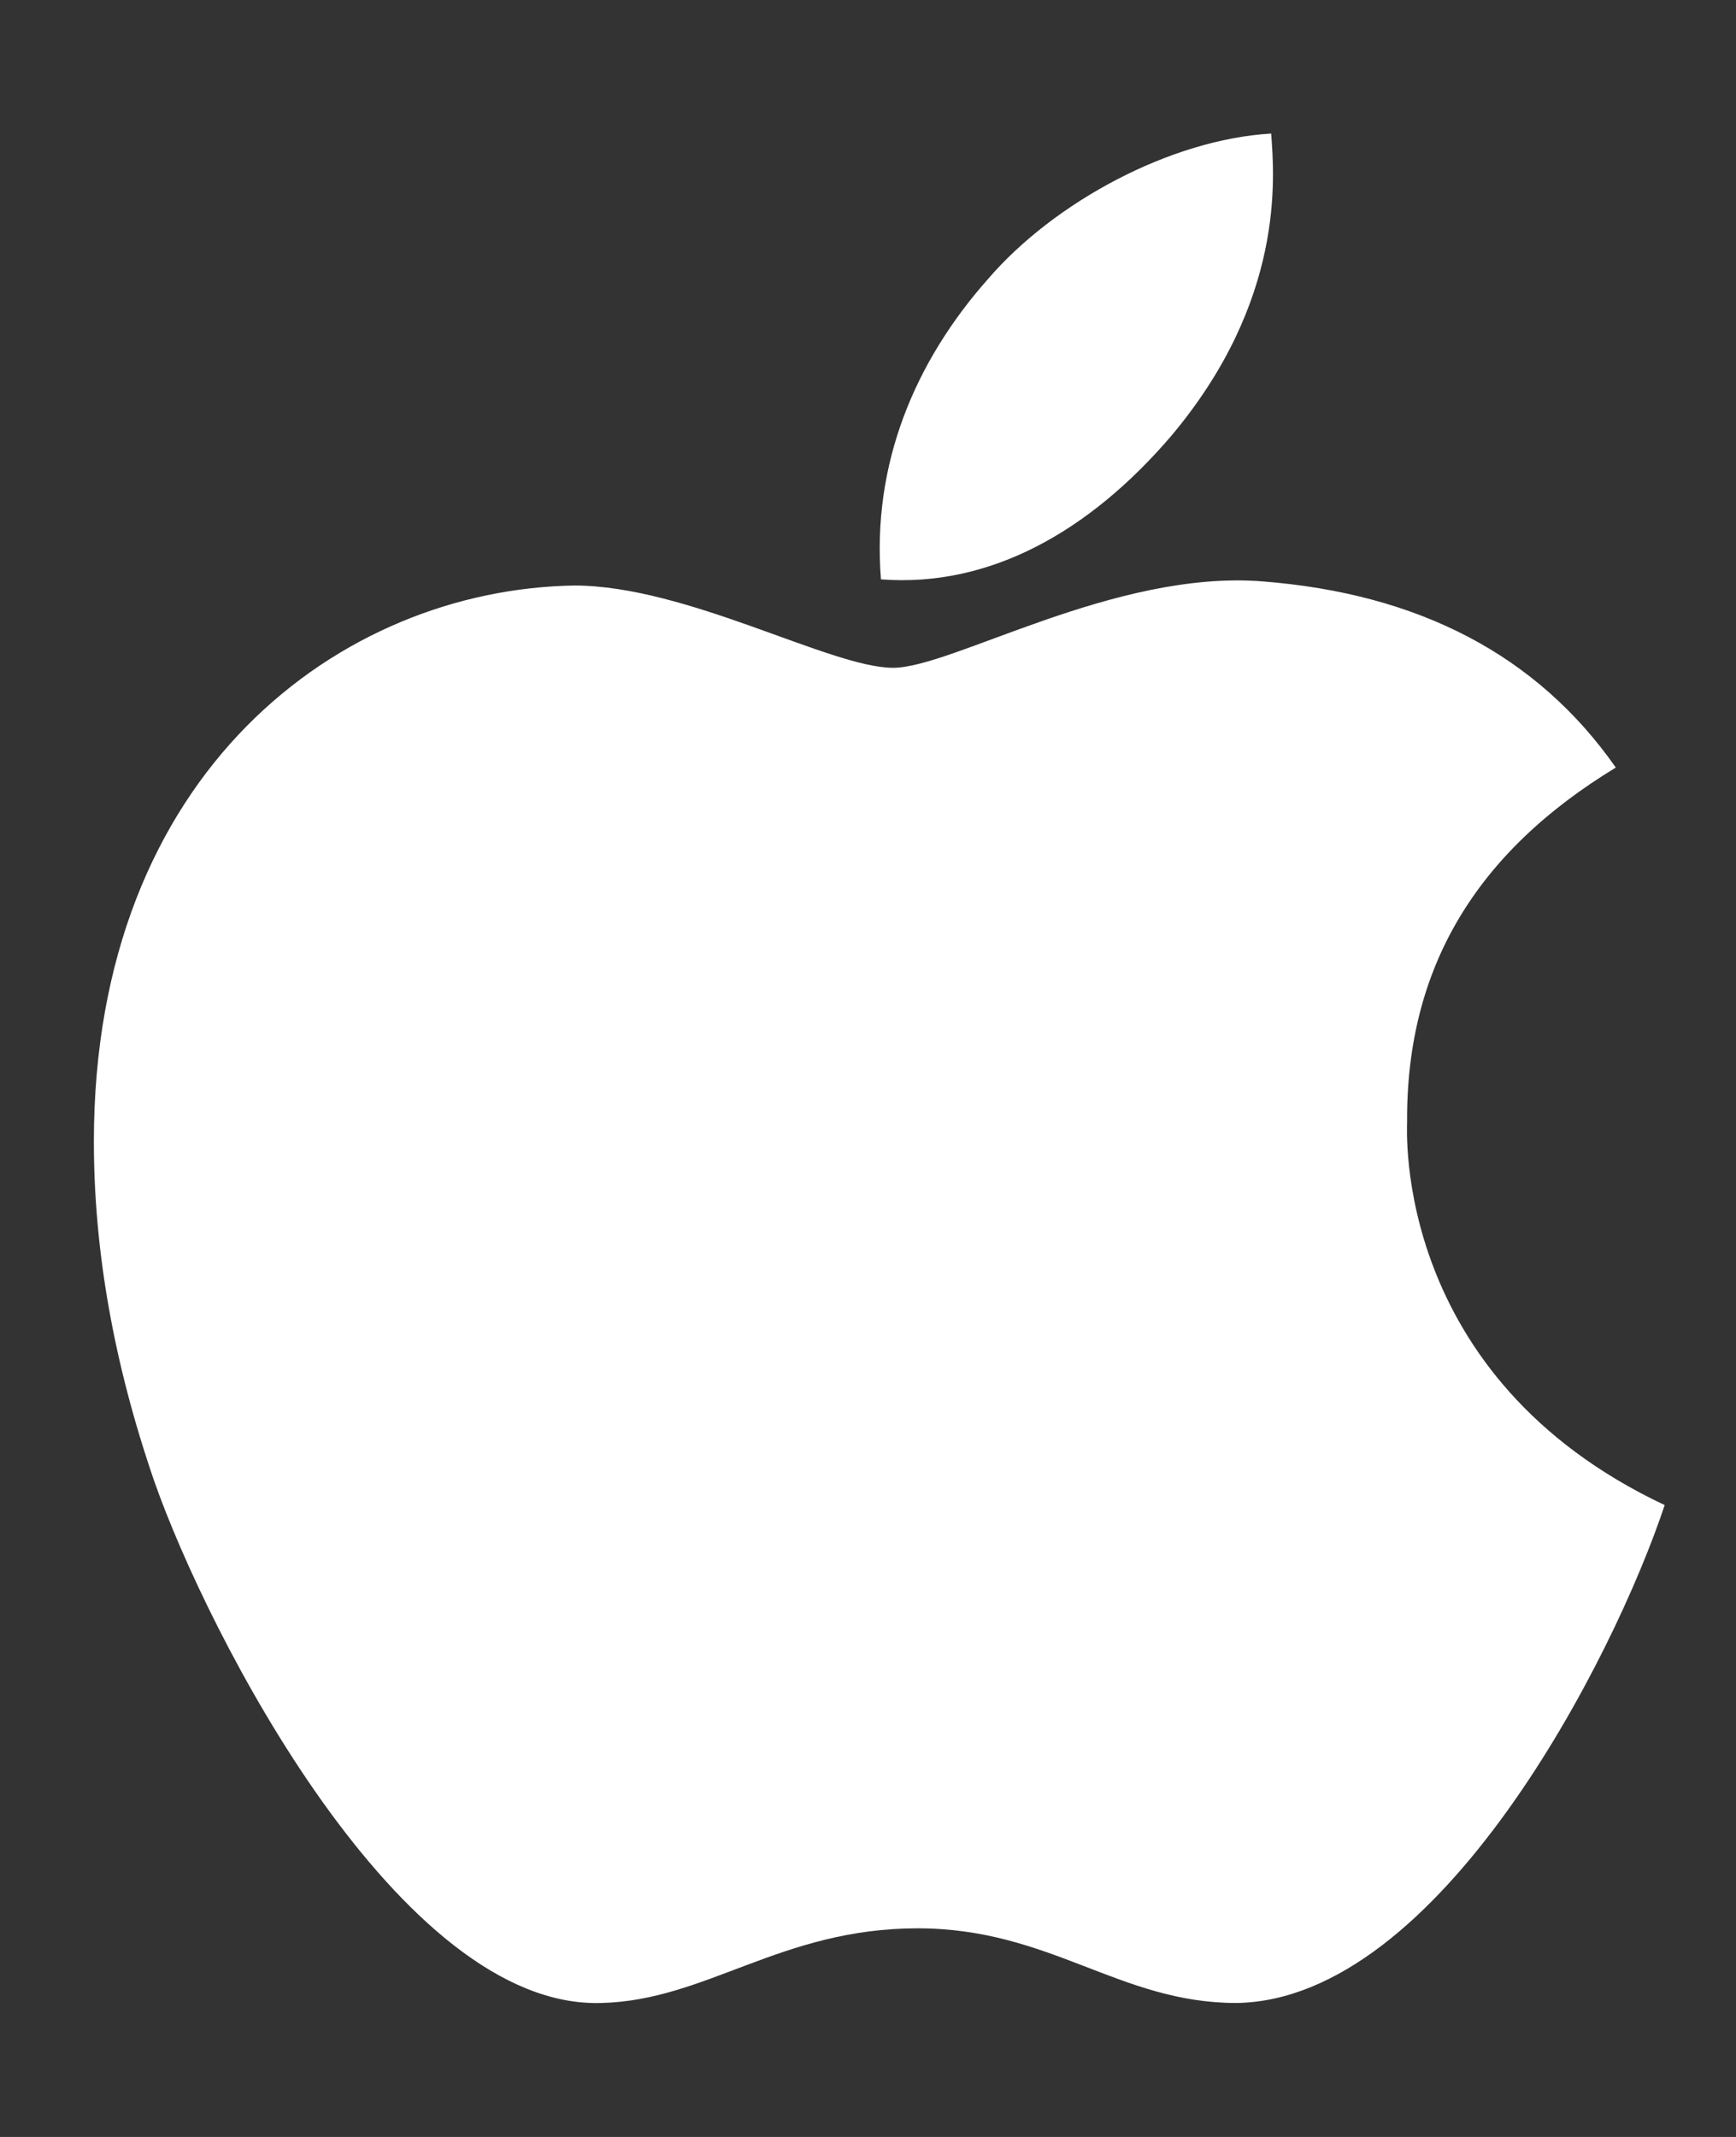 <?xml version="1.0" encoding="UTF-8" standalone="no"?><svg width='13' height='16' viewBox='0 0 13 16' fill='none' xmlns='http://www.w3.org/2000/svg'>
<rect x="0" y="0" width="13" height="16" fill="#333333" stroke="none"/>
<g clip-path='url(#clip0_32_264)'>
<path d='M10.537 8.397C10.531 7.25 11.05 6.384 12.1 5.747C11.512 4.906 10.625 4.444 9.453 4.353C8.344 4.266 7.131 5 6.688 5C6.219 5 5.144 4.384 4.3 4.384C2.556 4.412 0.703 5.775 0.703 8.547C0.703 9.366 0.853 10.211 1.153 11.084C1.553 12.231 2.997 15.044 4.503 14.997C5.291 14.978 5.847 14.438 6.872 14.438C7.866 14.438 8.381 14.997 9.259 14.997C10.778 14.975 12.084 12.419 12.466 11.269C10.428 10.309 10.537 8.456 10.537 8.397ZM8.769 3.266C9.622 2.253 9.544 1.331 9.519 1C8.766 1.044 7.894 1.512 7.397 2.091C6.85 2.709 6.528 3.475 6.597 4.338C7.412 4.4 8.156 3.981 8.769 3.266Z' fill='white'/>
</g>
<defs>
<clipPath id='clip0_32_264'>
<path d='M0.578 0H12.578V16H0.578V0Z' fill='white'/>
</clipPath>
</defs>
</svg>
